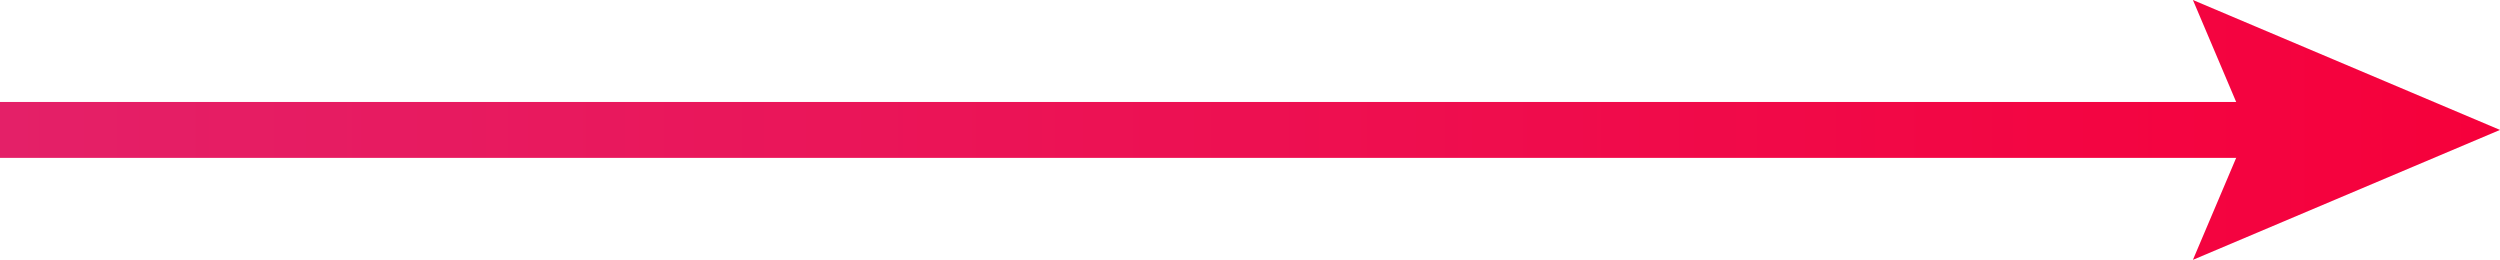 <svg xmlns="http://www.w3.org/2000/svg" xmlns:xlink="http://www.w3.org/1999/xlink" viewBox="0 0 63.5 6.6"><defs><style>.cls-1{fill:none;stroke-miterlimit:10;stroke-width:1.42px;stroke:url(#linear-gradient);}.cls-2{fill:url(#linear-gradient);}</style><linearGradient id="linear-gradient" y1="3.31" x2="63.49" y2="3.31" gradientUnits="userSpaceOnUse"><stop offset="0" stop-color="#e42068"/><stop offset="1" stop-color="#f6003b"/></linearGradient></defs><title>icon-arrow</title><g id="Layer_2" data-name="Layer 2"><g id="Body"><line class="cls-1" y1="3.3" x2="58.2" y2="3.3"/><polygon class="cls-2" points="55.7 6.6 57.1 3.3 55.7 0 63.5 3.3 55.7 6.6"/></g></g></svg>
